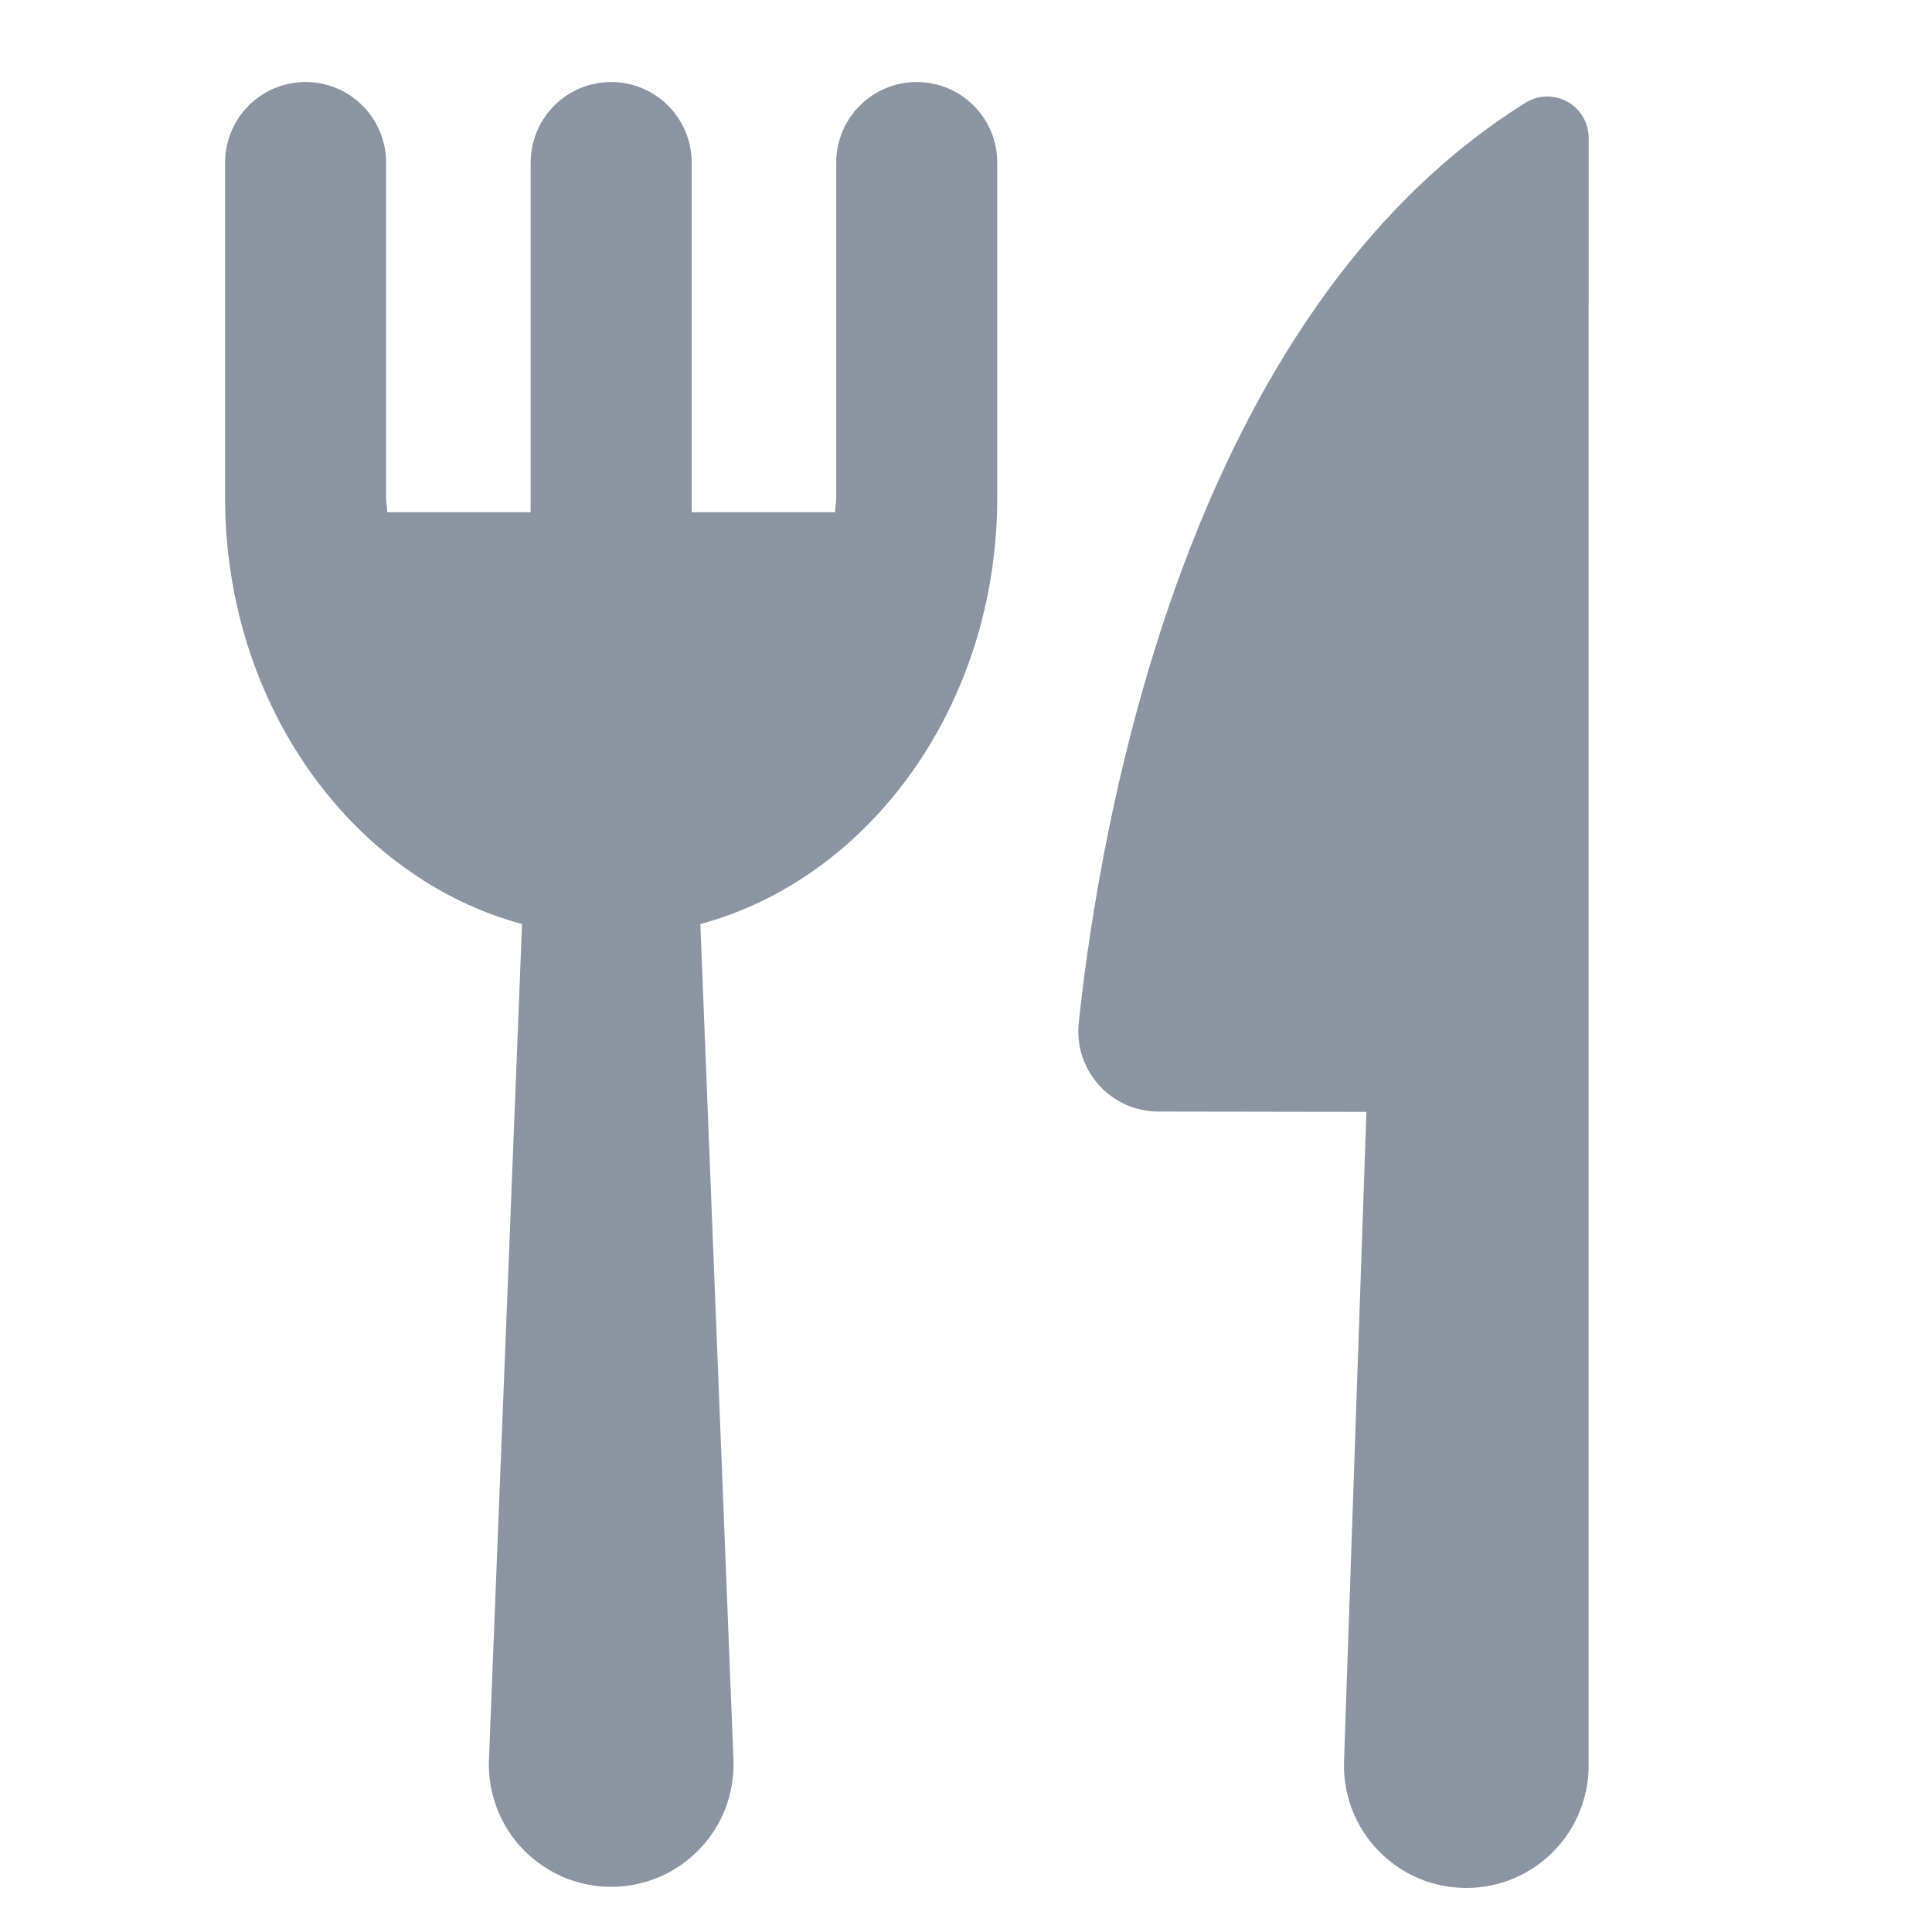 <svg width="24" height="24" viewBox="0 0 24 24" fill="none" xmlns="http://www.w3.org/2000/svg">
<g id="icon-folk-knife-mono">
<path id="Vector" fill-rule="evenodd" clip-rule="evenodd" d="M19.735 3.812V1.708C19.734 1.617 19.709 1.527 19.662 1.448C19.615 1.37 19.548 1.305 19.467 1.262C19.387 1.218 19.296 1.196 19.205 1.199C19.113 1.202 19.024 1.23 18.947 1.279C14.75 3.901 13.67 10.171 13.4 12.71C13.386 12.849 13.401 12.989 13.444 13.122C13.488 13.255 13.559 13.377 13.652 13.48C13.746 13.584 13.861 13.667 13.988 13.723C14.116 13.78 14.254 13.809 14.394 13.808L16.974 13.812L16.696 21.878C16.689 22.082 16.722 22.286 16.795 22.476C16.868 22.667 16.979 22.841 17.121 22.988C17.263 23.135 17.433 23.252 17.62 23.332C17.808 23.412 18.011 23.453 18.215 23.453C18.419 23.453 18.621 23.412 18.809 23.332C18.997 23.252 19.167 23.135 19.309 22.988C19.451 22.841 19.561 22.667 19.634 22.476C19.707 22.286 19.741 22.082 19.734 21.878V3.812H19.735ZM11.388 1.019C11.123 1.019 10.868 1.124 10.681 1.312C10.493 1.499 10.388 1.754 10.388 2.019V6.182C10.388 6.244 10.375 6.302 10.373 6.363H8.592V2.019C8.592 1.754 8.487 1.499 8.299 1.312C8.111 1.124 7.857 1.019 7.592 1.019C7.327 1.019 7.072 1.124 6.885 1.312C6.697 1.499 6.592 1.754 6.592 2.019V6.363H4.811C4.809 6.302 4.796 6.244 4.796 6.182V2.019C4.796 1.754 4.691 1.499 4.503 1.312C4.315 1.124 4.061 1.019 3.796 1.019C3.531 1.019 3.276 1.124 3.089 1.312C2.901 1.499 2.796 1.754 2.796 2.019V6.182C2.796 8.753 4.373 10.909 6.485 11.479L6.073 21.88C6.068 22.083 6.103 22.285 6.177 22.474C6.251 22.663 6.362 22.835 6.504 22.98C6.646 23.125 6.815 23.241 7.002 23.32C7.189 23.398 7.39 23.439 7.592 23.439C7.795 23.439 7.996 23.398 8.183 23.32C8.37 23.241 8.539 23.125 8.681 22.98C8.823 22.835 8.934 22.663 9.008 22.474C9.082 22.285 9.117 22.083 9.112 21.88L8.7 11.479C10.811 10.909 12.388 8.753 12.388 6.182V2.019C12.388 1.754 12.283 1.499 12.095 1.312C11.908 1.124 11.653 1.019 11.388 1.019Z" fill="#8B95A1"/>
</g>
</svg>
